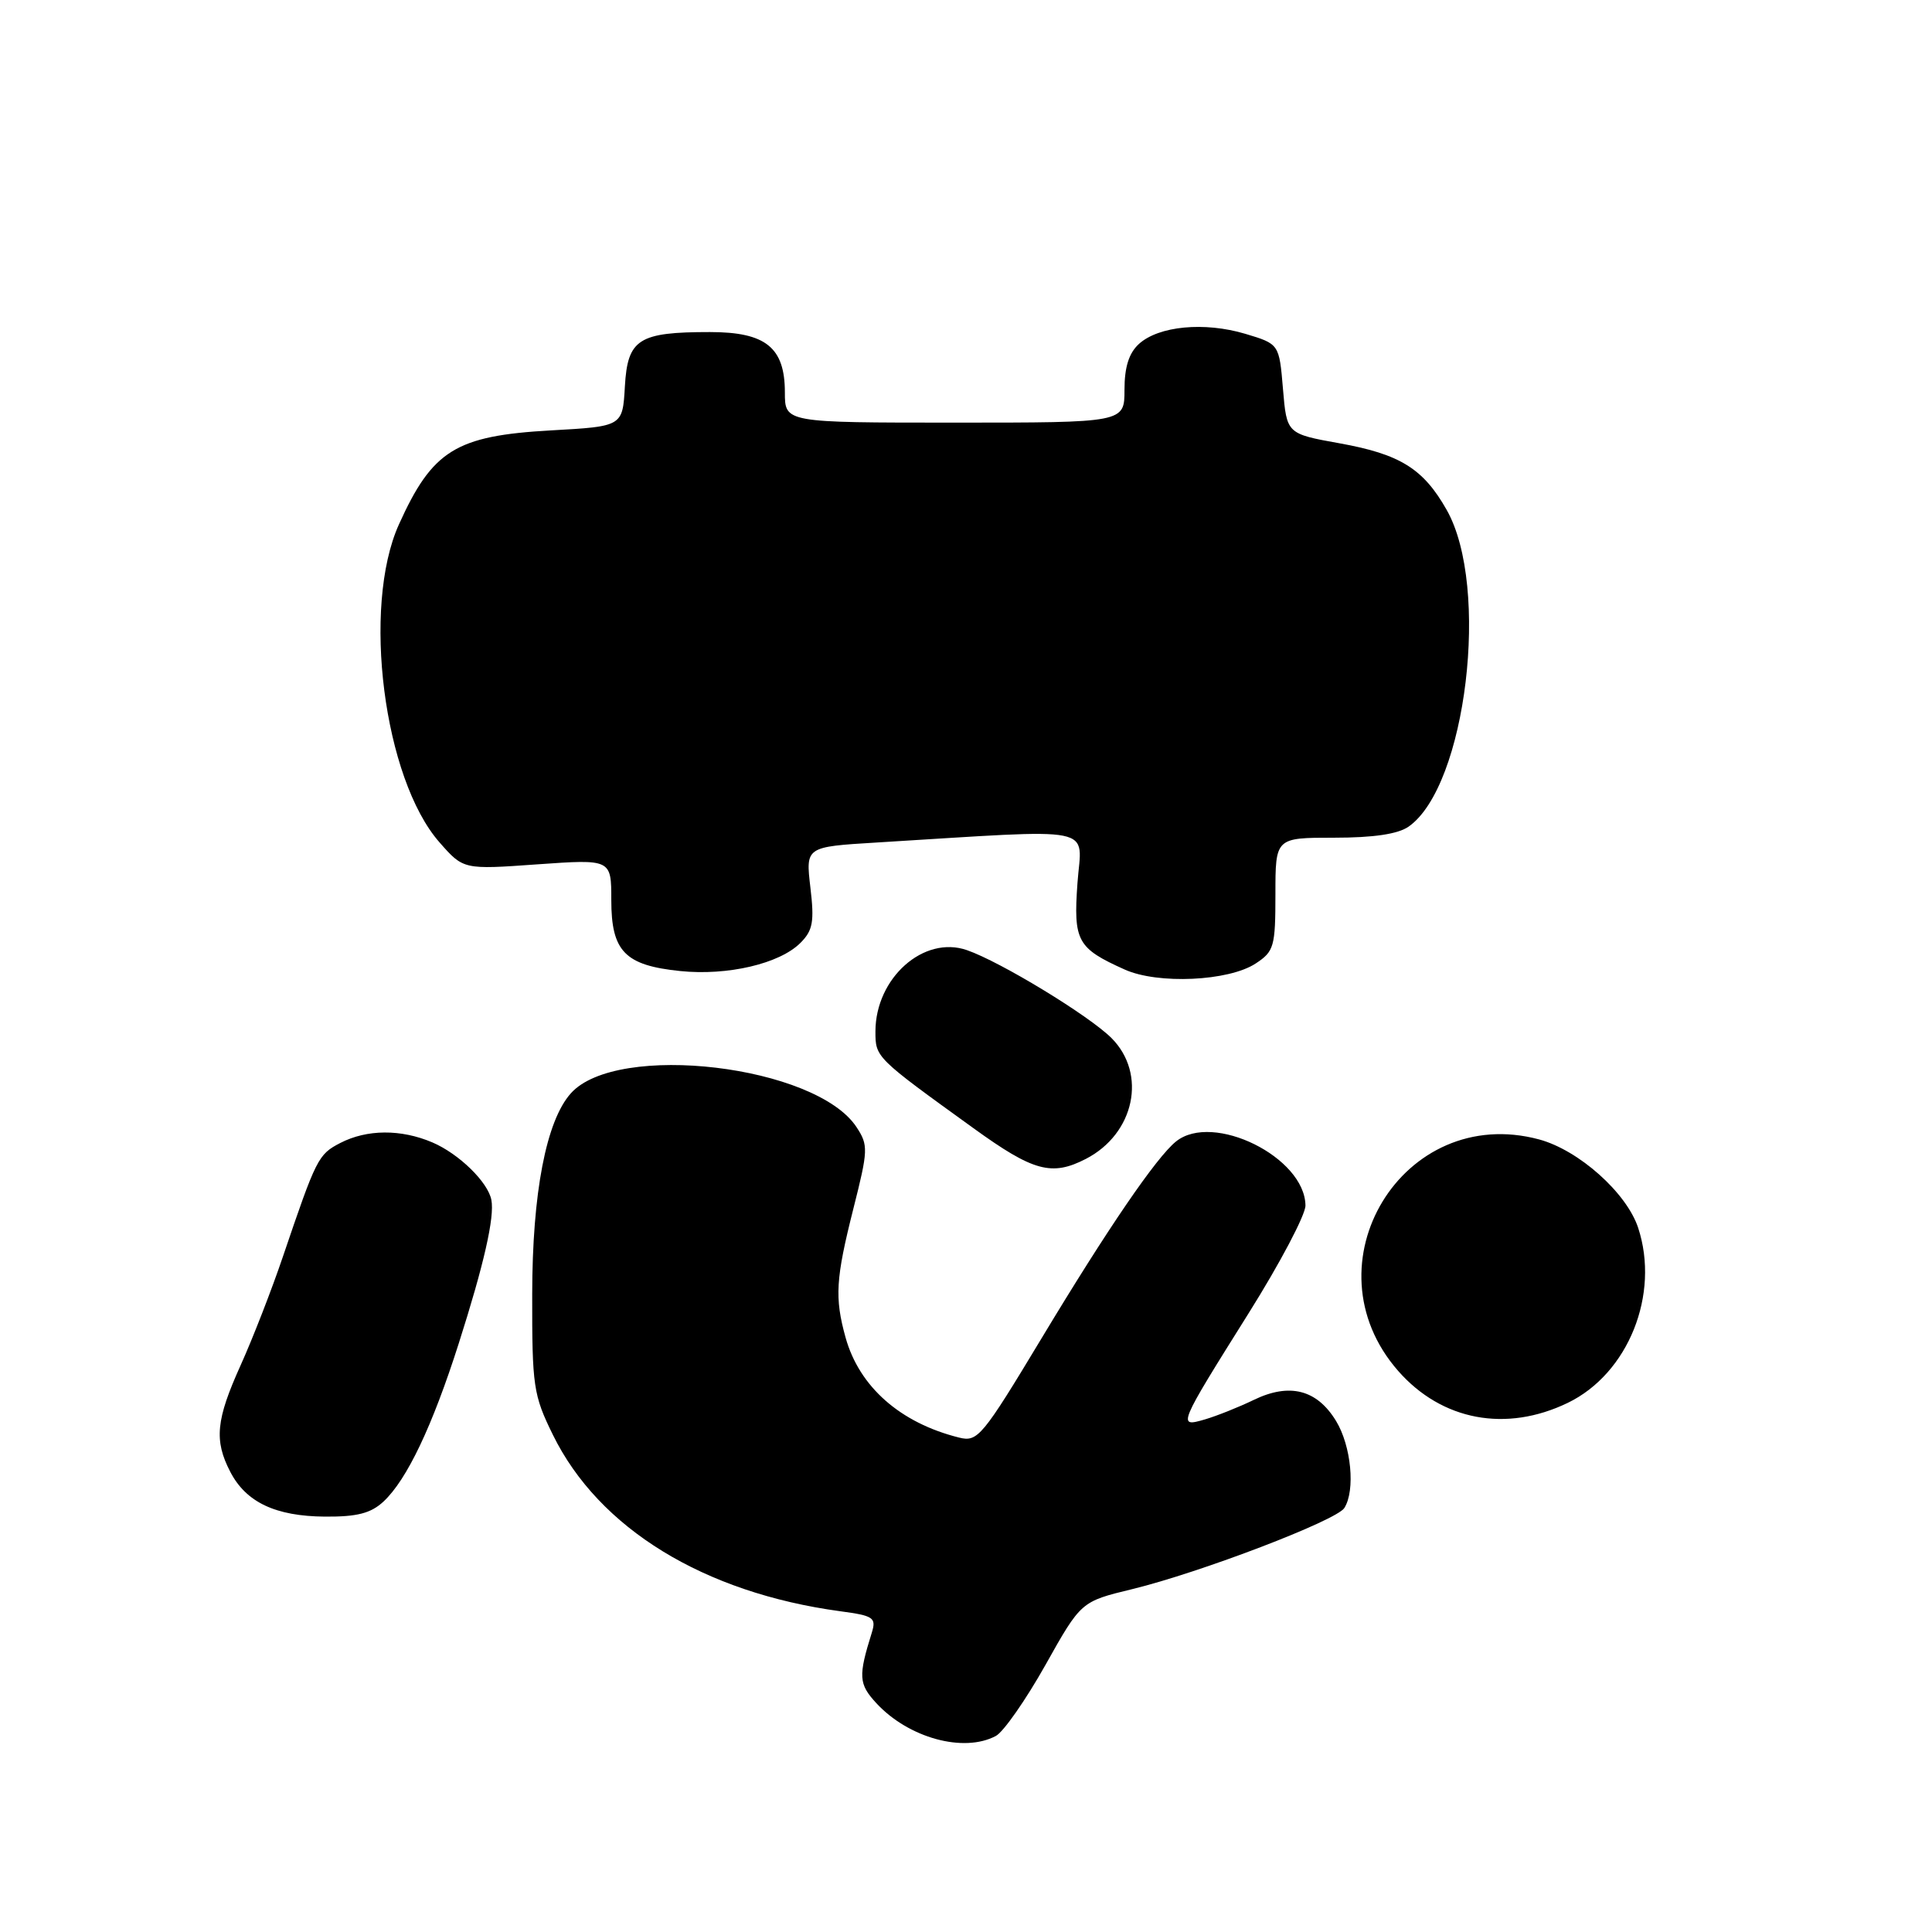 <?xml version="1.0" encoding="UTF-8" standalone="no"?>
<!DOCTYPE svg PUBLIC "-//W3C//DTD SVG 1.1//EN" "http://www.w3.org/Graphics/SVG/1.1/DTD/svg11.dtd" >
<svg xmlns="http://www.w3.org/2000/svg" xmlns:xlink="http://www.w3.org/1999/xlink" version="1.1" viewBox="0 0 256 256">
 <g >
 <path fill="currentColor"
d=" M 131.96 230.02 C 132.97 229.48 135.92 225.25 138.52 220.63 C 143.24 212.21 143.24 212.21 150.02 210.57 C 159.05 208.37 177.08 201.48 178.13 199.82 C 179.61 197.49 179.05 191.59 177.03 188.28 C 174.50 184.13 170.88 183.20 166.14 185.49 C 164.14 186.46 161.22 187.62 159.66 188.08 C 155.99 189.15 156.06 188.99 165.47 173.98 C 169.61 167.38 172.99 160.97 172.98 159.74 C 172.91 153.34 160.73 147.31 155.83 151.25 C 153.23 153.34 146.78 162.77 138.02 177.32 C 130.16 190.37 129.55 191.10 127.10 190.49 C 119.29 188.55 113.86 183.76 112.04 177.22 C 110.58 171.94 110.73 169.45 113.08 160.14 C 115.04 152.39 115.07 151.75 113.50 149.36 C 108.13 141.16 81.75 138.03 75.64 144.87 C 72.37 148.52 70.53 158.09 70.52 171.50 C 70.50 183.69 70.67 184.85 73.26 190.12 C 79.35 202.53 93.25 211.05 111.35 213.50 C 115.75 214.09 116.13 214.35 115.52 216.33 C 113.71 222.12 113.77 223.13 116.12 225.68 C 120.38 230.29 127.70 232.30 131.96 230.02 Z  M 50.82 198.96 C 53.92 196.06 57.28 189.01 60.79 178.00 C 64.13 167.53 65.55 161.29 65.11 159.00 C 64.66 156.63 60.80 152.87 57.28 151.37 C 53.12 149.60 48.62 149.63 45.09 151.45 C 42.16 152.97 41.92 153.45 37.49 166.50 C 36.00 170.90 33.48 177.37 31.89 180.89 C 28.62 188.13 28.35 190.85 30.51 195.02 C 32.60 199.06 36.51 200.91 43.06 200.96 C 47.32 200.99 49.14 200.52 50.82 198.96 Z  M 207.75 185.88 C 215.76 182.00 219.97 171.51 217.06 162.68 C 215.53 158.05 209.20 152.40 203.94 150.98 C 185.91 146.13 172.88 167.54 185.27 181.66 C 191.05 188.24 199.57 189.84 207.75 185.88 Z  M 143.90 153.55 C 150.34 150.22 152.01 142.29 147.28 137.55 C 144.31 134.58 132.60 127.45 128.13 125.90 C 122.41 123.90 116.01 129.58 116.00 136.67 C 116.00 140.12 116.00 140.12 129.00 149.50 C 136.93 155.23 139.37 155.89 143.90 153.55 Z  M 166.38 127.67 C 168.82 126.07 169.00 125.44 169.00 118.48 C 169.00 111.00 169.00 111.00 176.78 111.00 C 182.00 111.00 185.24 110.52 186.65 109.53 C 194.29 104.18 197.47 77.75 191.69 67.56 C 188.60 62.10 185.52 60.18 177.50 58.74 C 170.50 57.48 170.50 57.48 170.00 51.53 C 169.50 45.58 169.50 45.58 165.00 44.23 C 159.59 42.62 153.55 43.19 150.92 45.57 C 149.59 46.78 149.00 48.64 149.00 51.65 C 149.00 56.00 149.00 56.00 126.50 56.00 C 104.00 56.00 104.00 56.00 104.00 52.00 C 104.00 46.04 101.47 44.00 94.07 44.00 C 84.61 44.00 83.16 44.92 82.80 51.20 C 82.50 56.50 82.50 56.50 73.00 57.03 C 60.39 57.74 57.29 59.66 52.85 69.51 C 47.93 80.44 50.84 103.19 58.23 111.61 C 61.41 115.23 61.41 115.23 71.20 114.53 C 81.00 113.84 81.00 113.84 81.00 119.26 C 81.00 126.07 82.80 127.92 90.15 128.67 C 96.42 129.31 103.30 127.70 106.06 124.94 C 107.71 123.29 107.92 122.14 107.38 117.59 C 106.75 112.21 106.75 112.21 116.12 111.64 C 146.04 109.82 143.32 109.27 142.77 117.01 C 142.22 124.71 142.73 125.64 149.03 128.47 C 153.43 130.45 162.80 130.02 166.38 127.67 Z "/>
</g>
</svg>